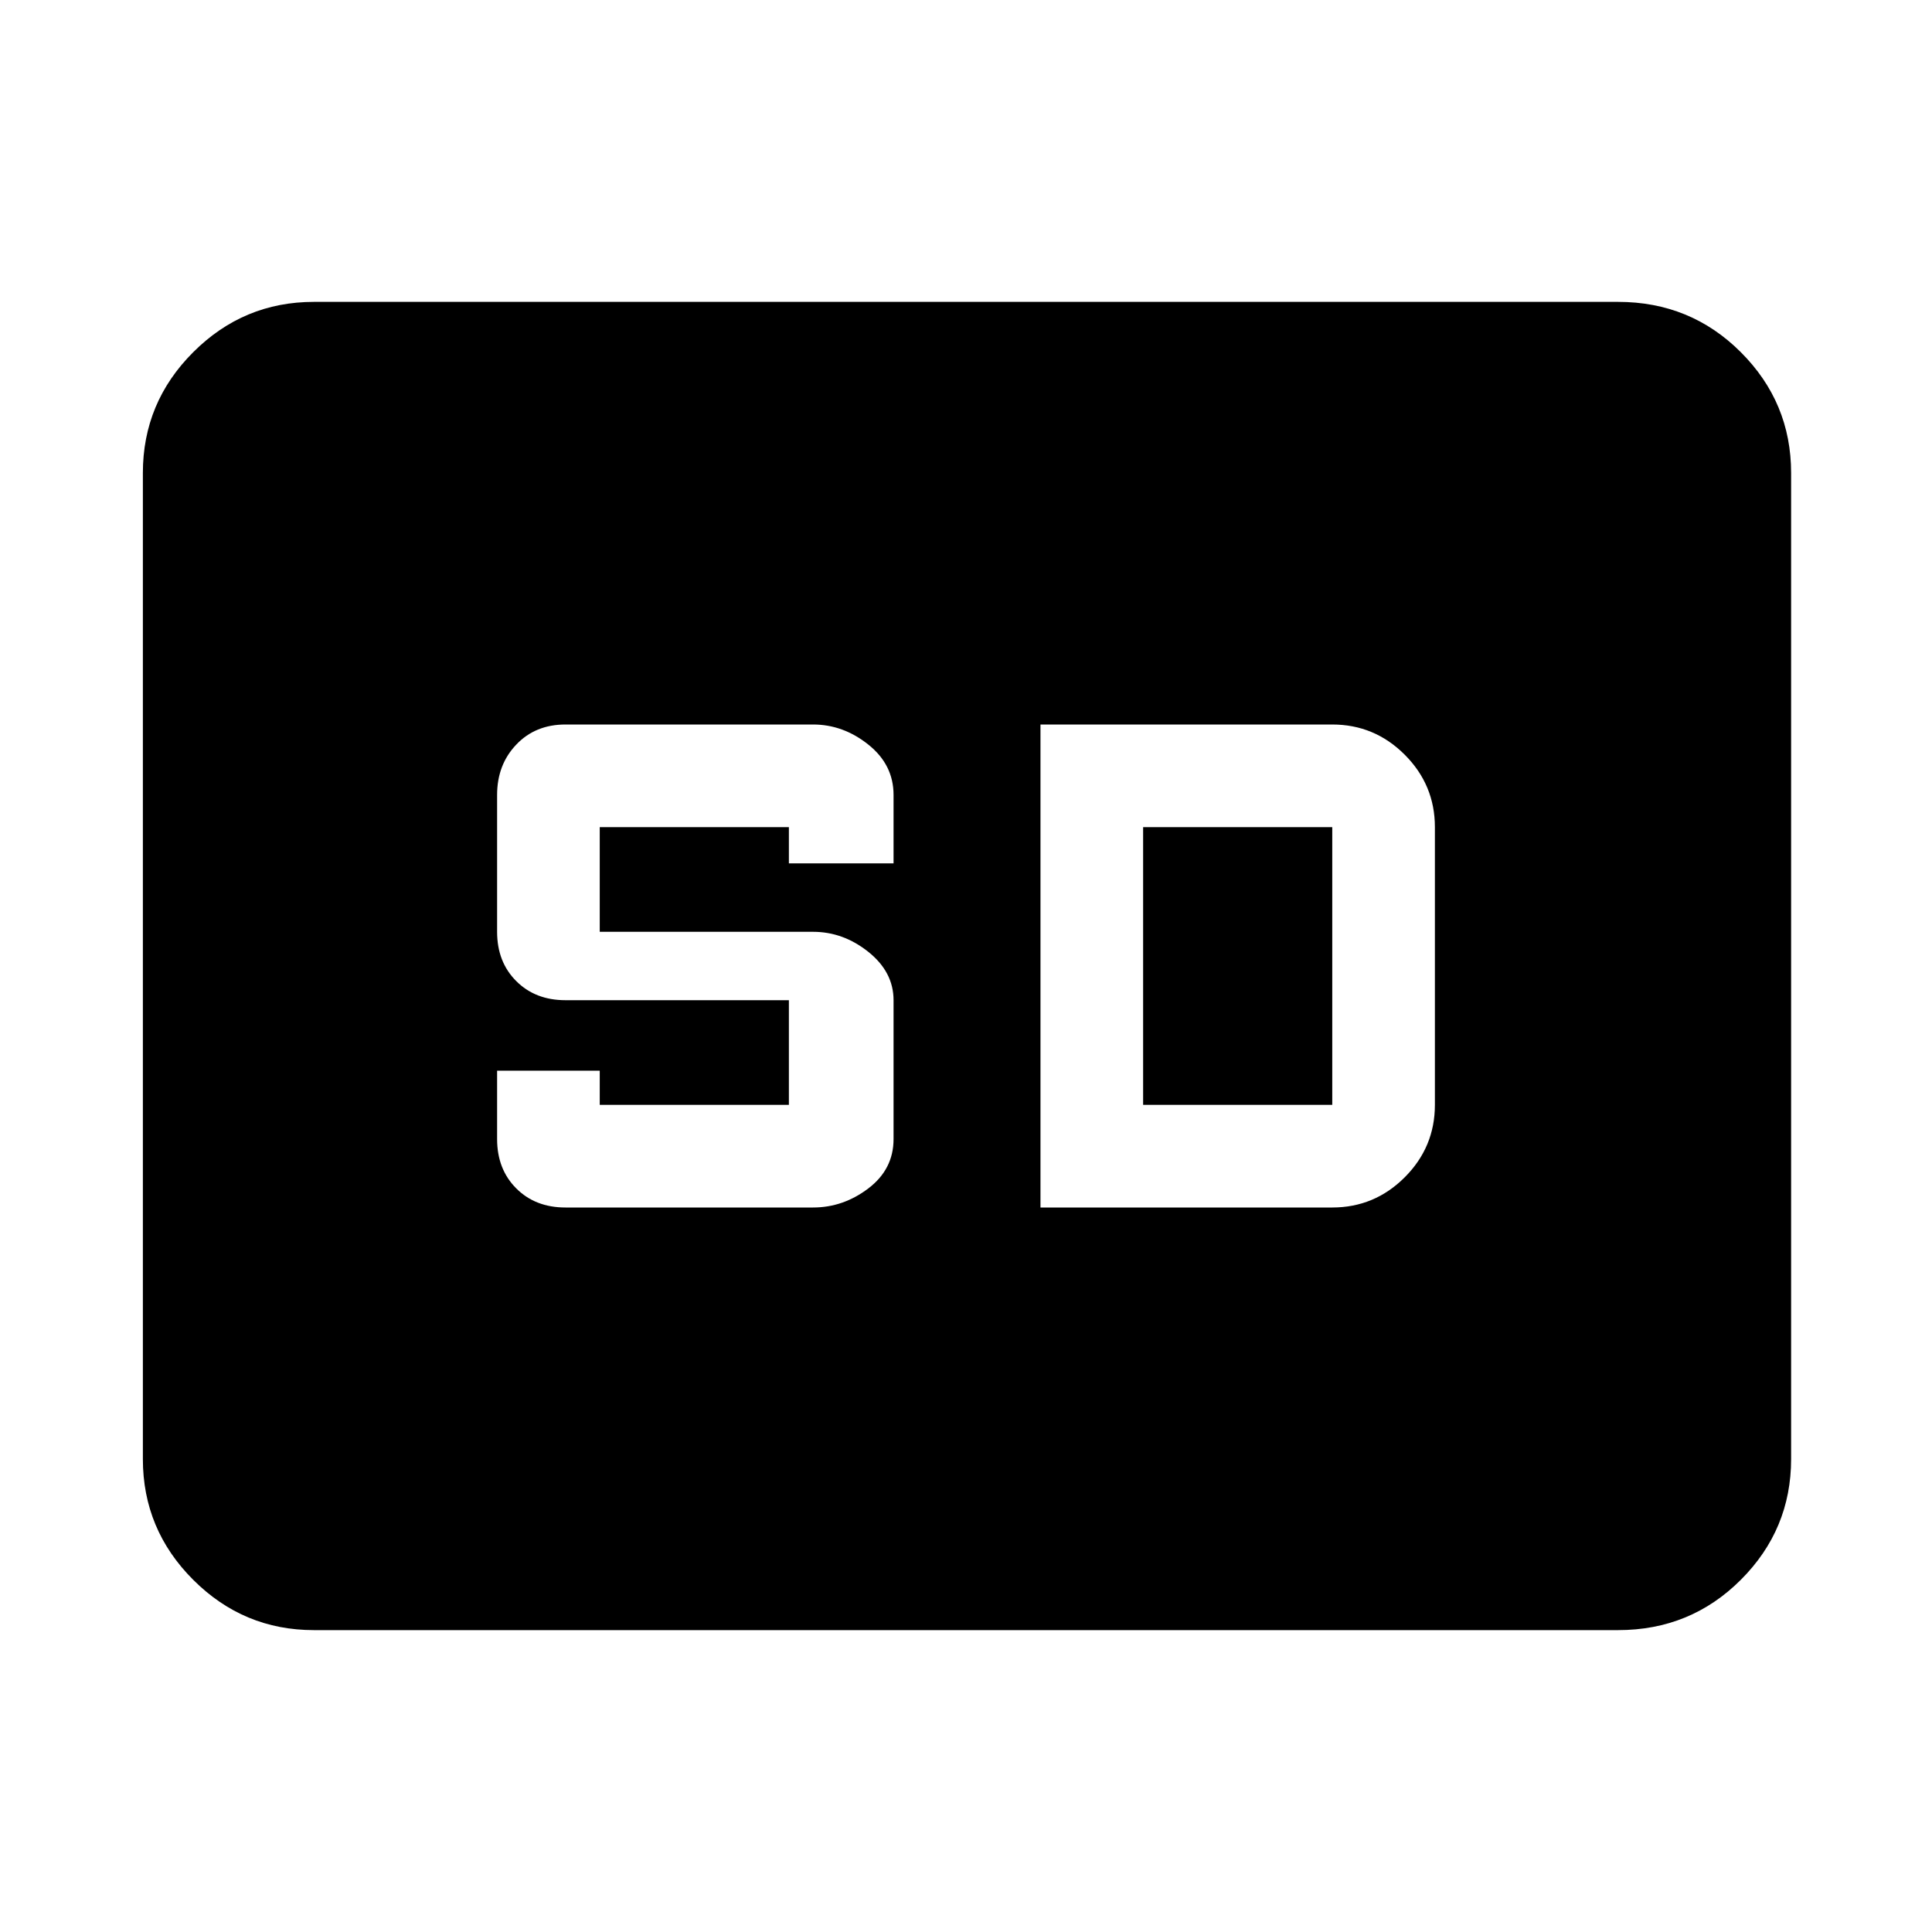 <svg xmlns="http://www.w3.org/2000/svg" height="40" width="40"><path d="M11.708 25h5.125q.625 0 1.146-.396.521-.396.521-1.021v-2.875q0-.583-.521-1-.521-.416-1.146-.416h-4.416v-2.167h3.916v.75H18.5v-1.417q0-.625-.521-1.041Q17.458 15 16.833 15h-5.125q-.625 0-1.02.417-.396.416-.396 1.041v2.834q0 .625.396 1.02.395.396 1.02.396h4.625v2.167h-3.916v-.708h-2.125v1.416q0 .625.396 1.021.395.396 1.02.396Zm9.834 0h6.041q.875 0 1.5-.625t.625-1.5v-5.75q0-.875-.625-1.5t-1.5-.625h-6.041Zm2.125-2.125h3.916v-5.75h-3.916ZM6.5 33.75q-1.458 0-2.5-1.042-1.042-1.041-1.042-2.5V9.792q0-1.459 1.042-2.5Q5.042 6.25 6.5 6.25h27q1.5 0 2.542 1.042 1.041 1.041 1.041 2.5v20.416q0 1.459-1.041 2.5Q35 33.75 33.5 33.75Z"/></svg>